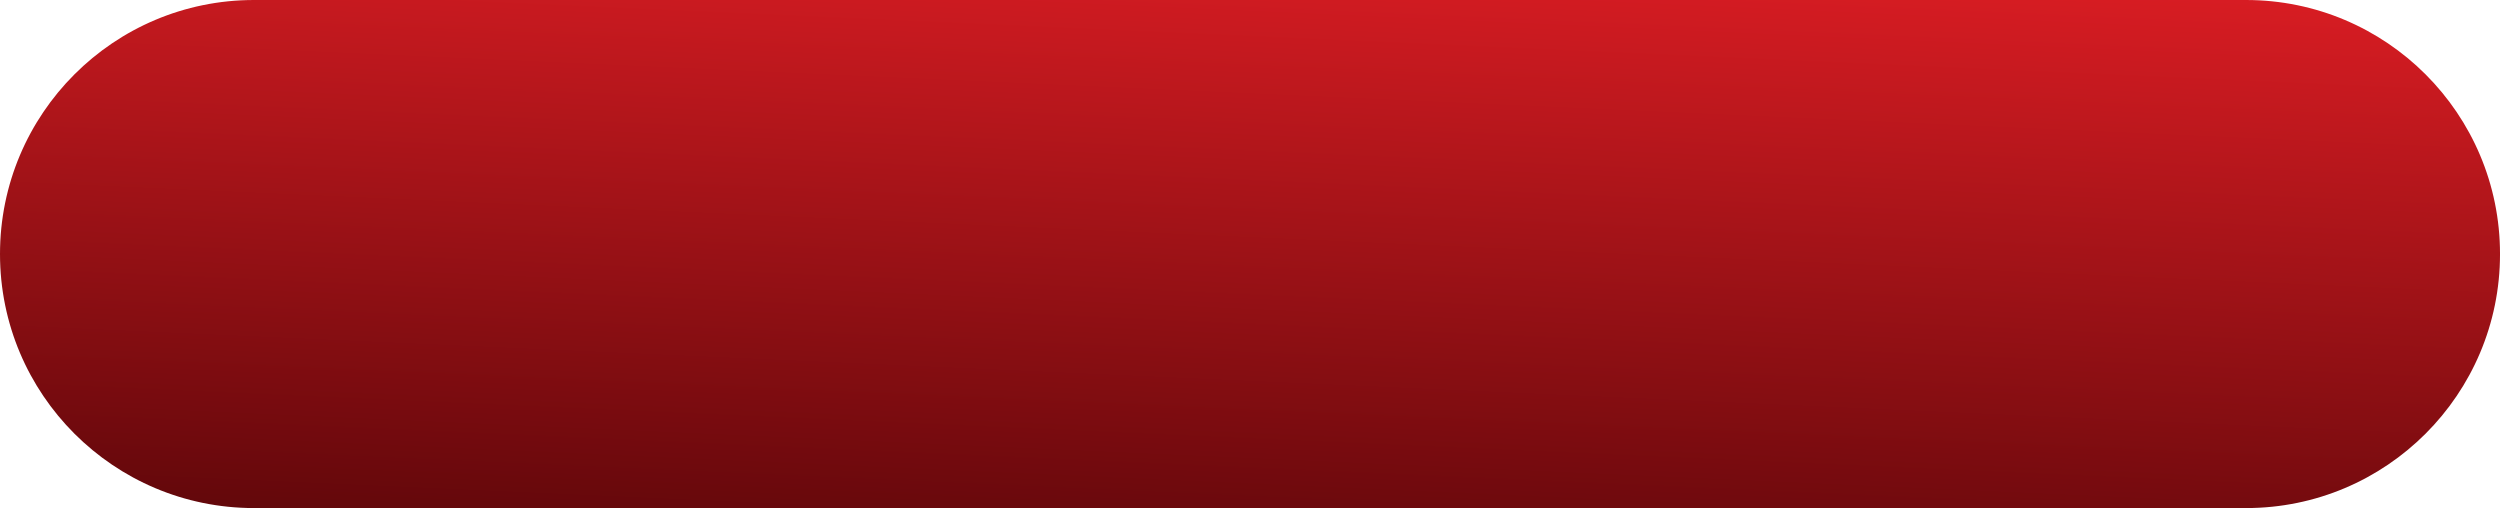 <?xml version="1.0" encoding="UTF-8"?>
<!DOCTYPE svg PUBLIC "-//W3C//DTD SVG 1.1//EN" "http://www.w3.org/Graphics/SVG/1.1/DTD/svg11.dtd">
<!-- Creator: CorelDRAW 2021 (64-Bit) -->
<svg xmlns="http://www.w3.org/2000/svg" xml:space="preserve"  version="1.1" style="shape-rendering:geometricPrecision; text-rendering:geometricPrecision; image-rendering:optimizeQuality; fill-rule:evenodd; clip-rule:evenodd"
viewBox="0 0 1378.64 280.18"
 xmlns:xlink="http://www.w3.org/1999/xlink"
 xmlns:xodm="http://www.corel.com/coreldraw/odm/2003">
 <defs>
  <style type="text/css">
   <![CDATA[
    .fil0 {fill:url(#id0);fill-rule:nonzero}
   ]]>
  </style>
  <linearGradient id="id0" gradientUnits="userSpaceOnUse" x1="735.04" y1="-81.25" x2="712.4" y2="424.99">
   <stop offset="0" style="stop-opacity:1; stop-color:#EC2027"/>
   <stop offset="1" style="stop-opacity:1; stop-color:#390002"/>
  </linearGradient>
 </defs>
 <g id="Layer_x0020_1">
  <path class="fil0" d="M140.09 0l1098.47 0c77.36,-0 140.09,62.73 140.09,140.09l0 0c0,77.35 -62.73,140.09 -140.09,140.09l-1098.47 0c-77.35,-0 -140.09,-62.73 -140.09,-140.09l-0 0c0,-77.36 62.73,-140.09 140.09,-140.09z" data-name="button_bg"/>
 </g>
</svg>
